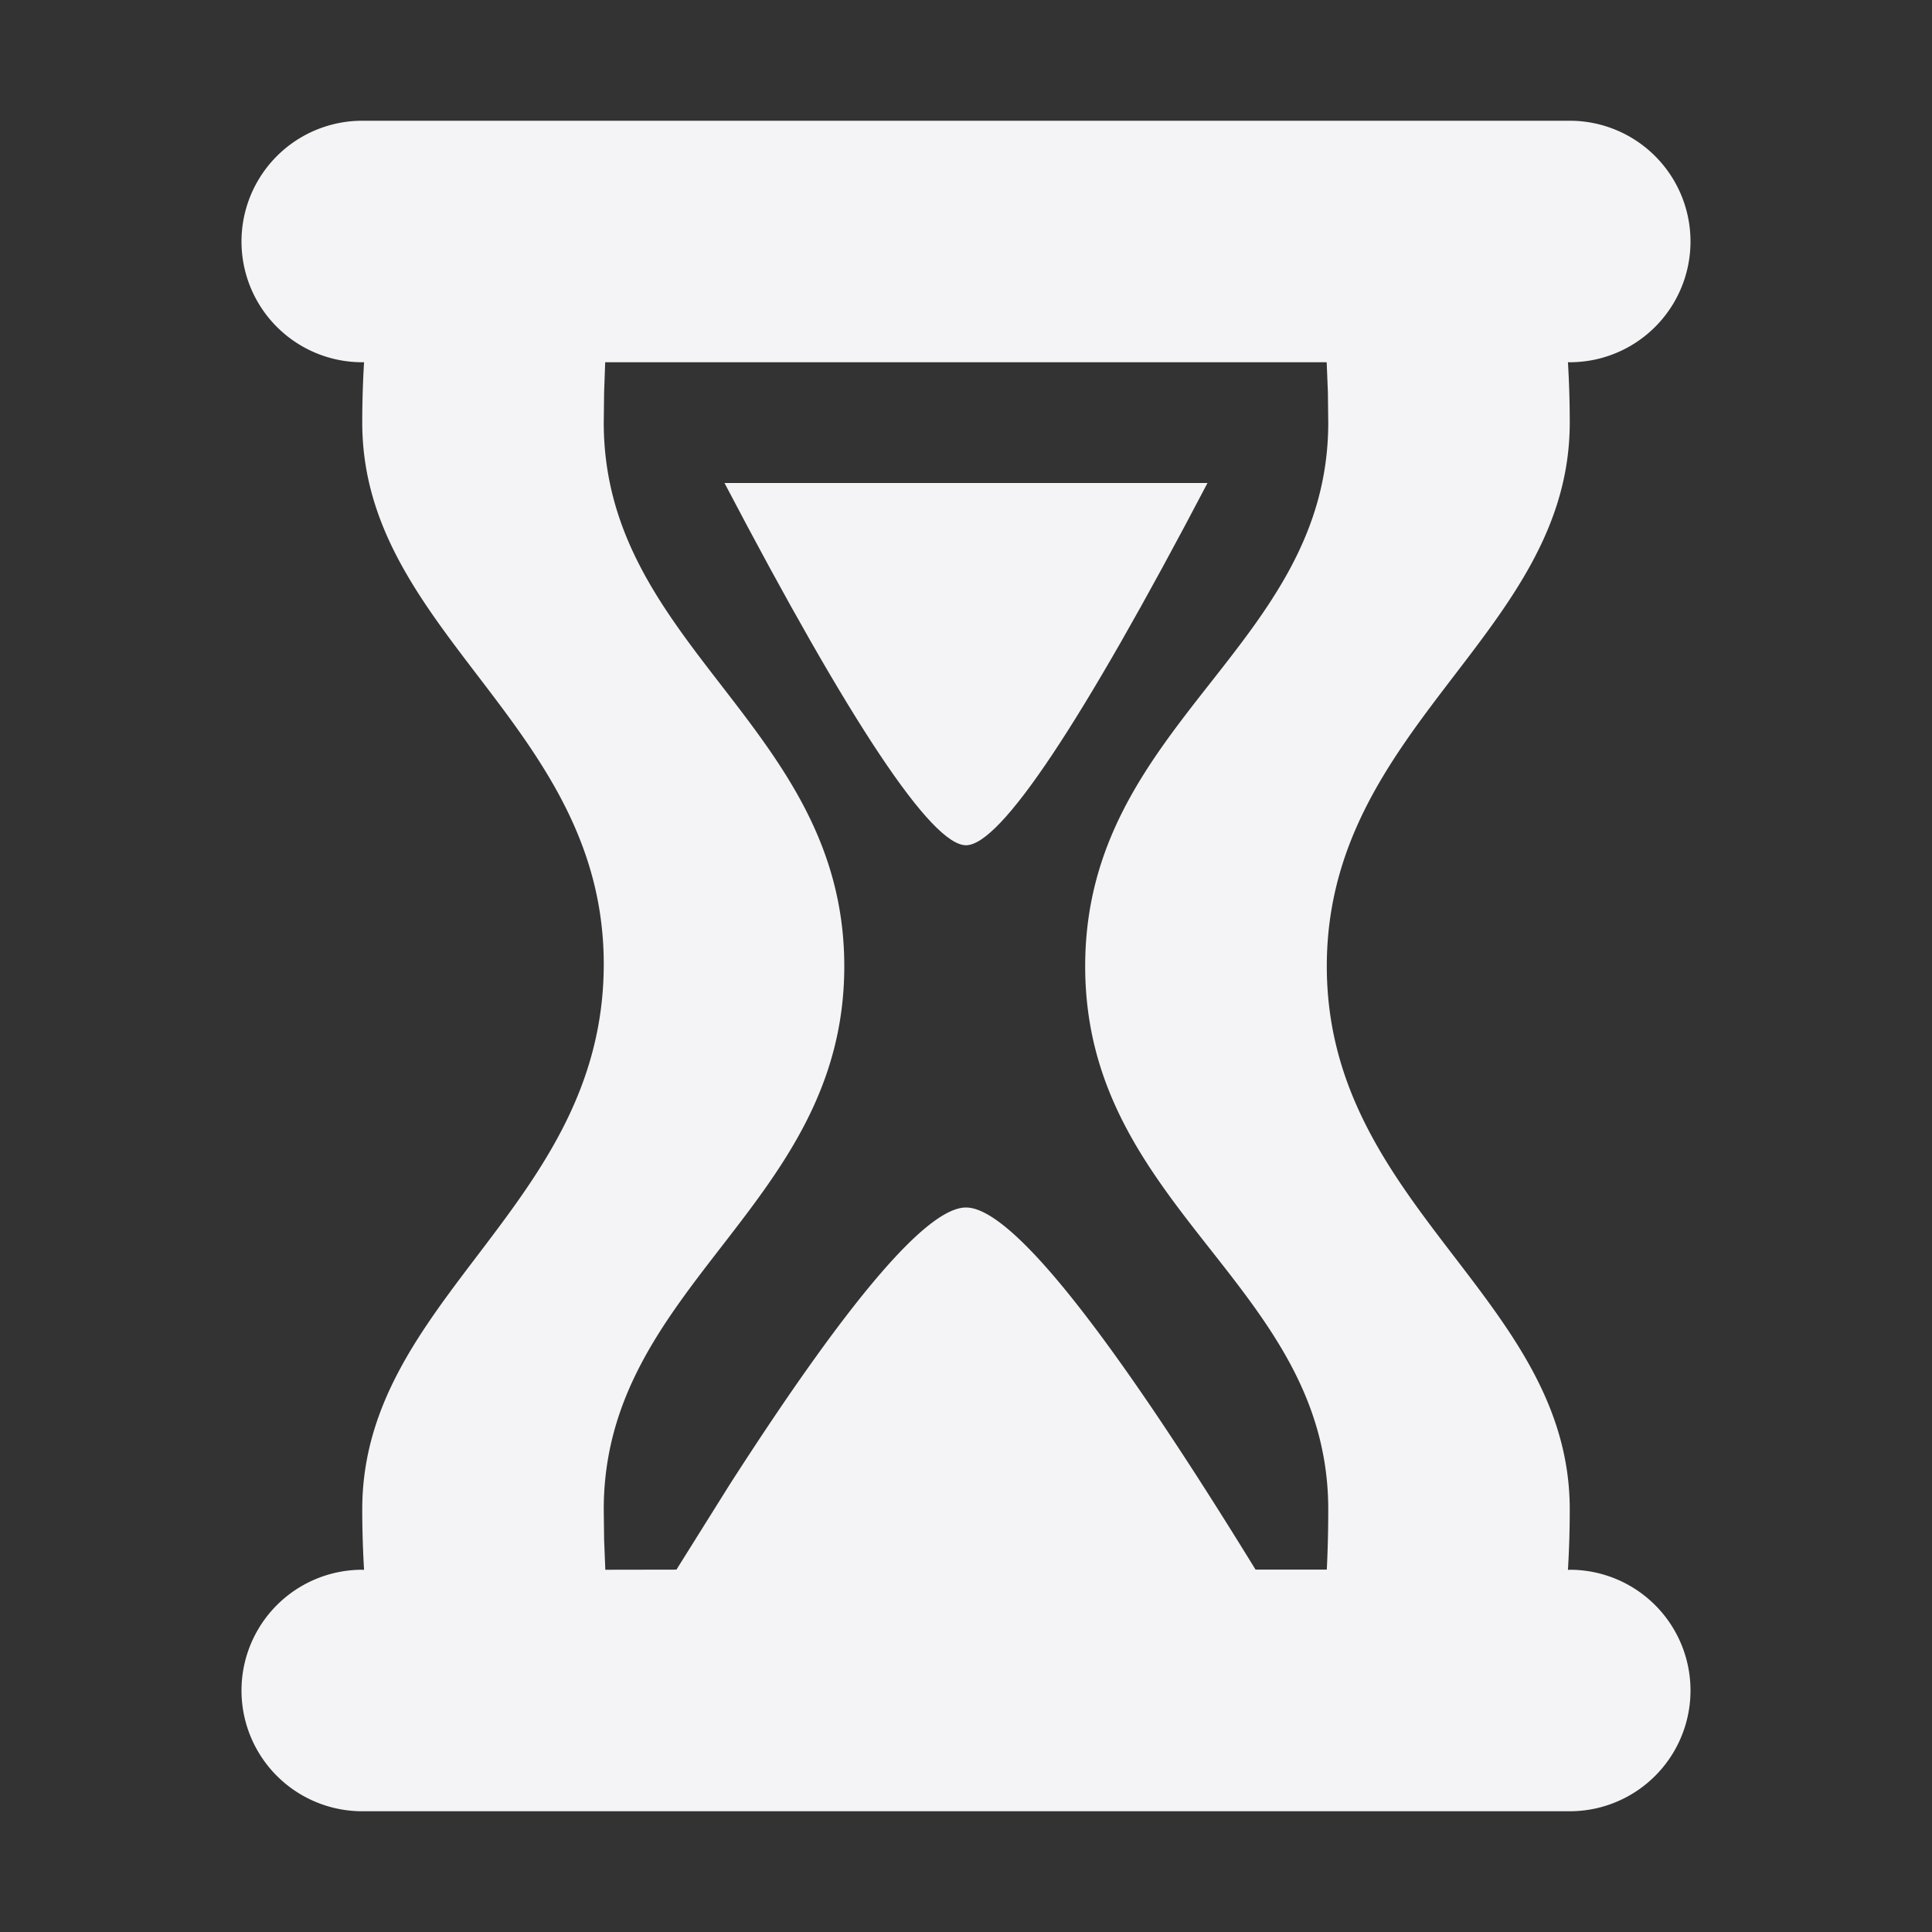 <svg width="16" height="16">
  <rect width="100%" height="100%" fill="#333333" stroke="none"/>
  <g fill="#f4f4f7" fill-rule="evenodd">
    <path d="M13 1a1 1 0 0 1 0 2h-.015c.01.165.015.332.015.5 0 1.747-2.012 2.51-2.012 4.502 0 1.99 2.012 2.752 2.012 4.498 0 .169-.005.336-.015.501L13 13a1 1 0 0 1 0 2H3a1 1 0 0 1 0-2l.015.001A8.56 8.56 0 0 1 3 12.5c0-1.746 1.988-2.507 2-4.498C5.012 6.01 3 5.247 3 3.5c0-.168.005-.335.015-.5H3a1 1 0 1 1 0-2h10Zm-2.013 2H5.012l-.009.248L5 3.5c0 1.861 1.992 2.518 1.992 4.502S5 10.639 5 12.5l.003.251.01.249.589-.001.44-.703C7.025 10.766 7.677 10 8 10c.37 0 1.17 1 2.398 2.999h.59c.008-.164.012-.33.012-.499 0-1.86-2.013-2.485-2.013-4.498C8.987 5.989 11 5.362 11 3.5l-.003-.252-.01-.248Z"/>
    <path d="M6 4h4C8.952 6 8.285 7 8 7c-.285 0-.952-1-2-3Z"/>
  </g>
</svg>
